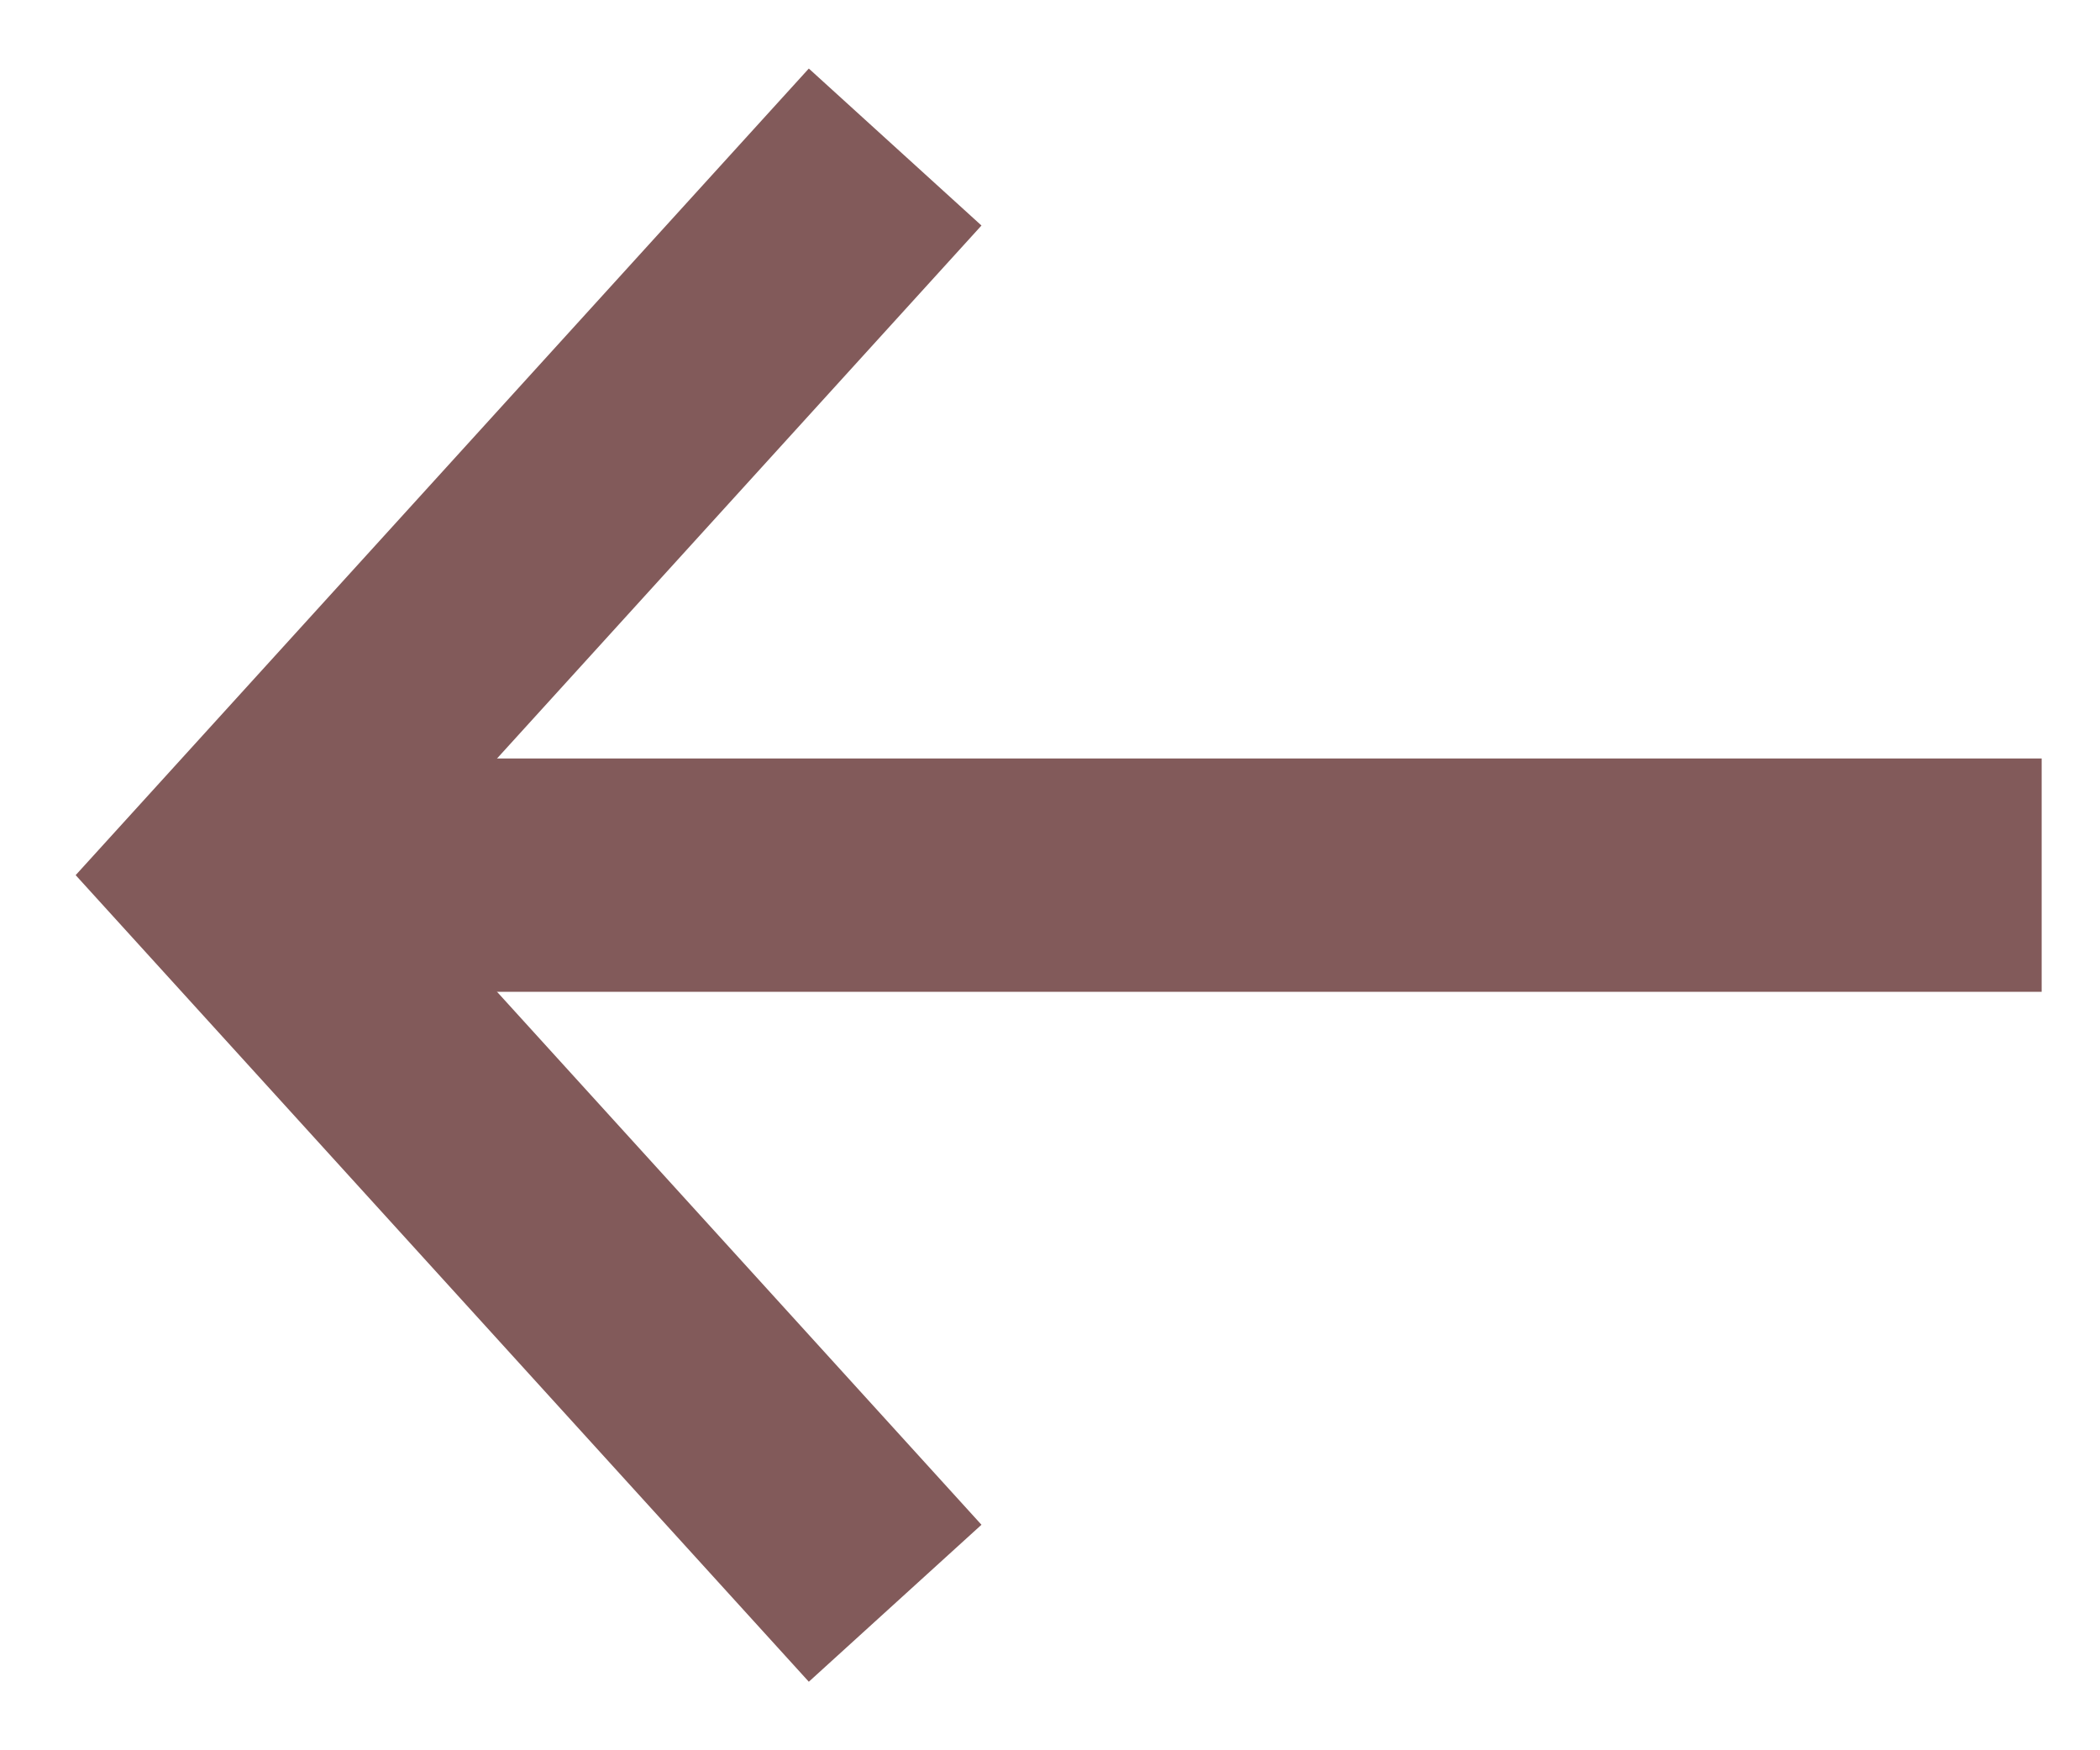 <svg width="18" height="15" viewBox="0 0 18 15" fill="none" xmlns="http://www.w3.org/2000/svg">
<path d="M16.5 7.5H3.5" stroke="#825A5A" stroke-width="2" stroke-linecap="square" stroke-linejoin="bevel"/>
<path d="M7 2L2 7.5L7 13" stroke="#825A5A" stroke-width="2" stroke-linecap="square"/>
</svg>
